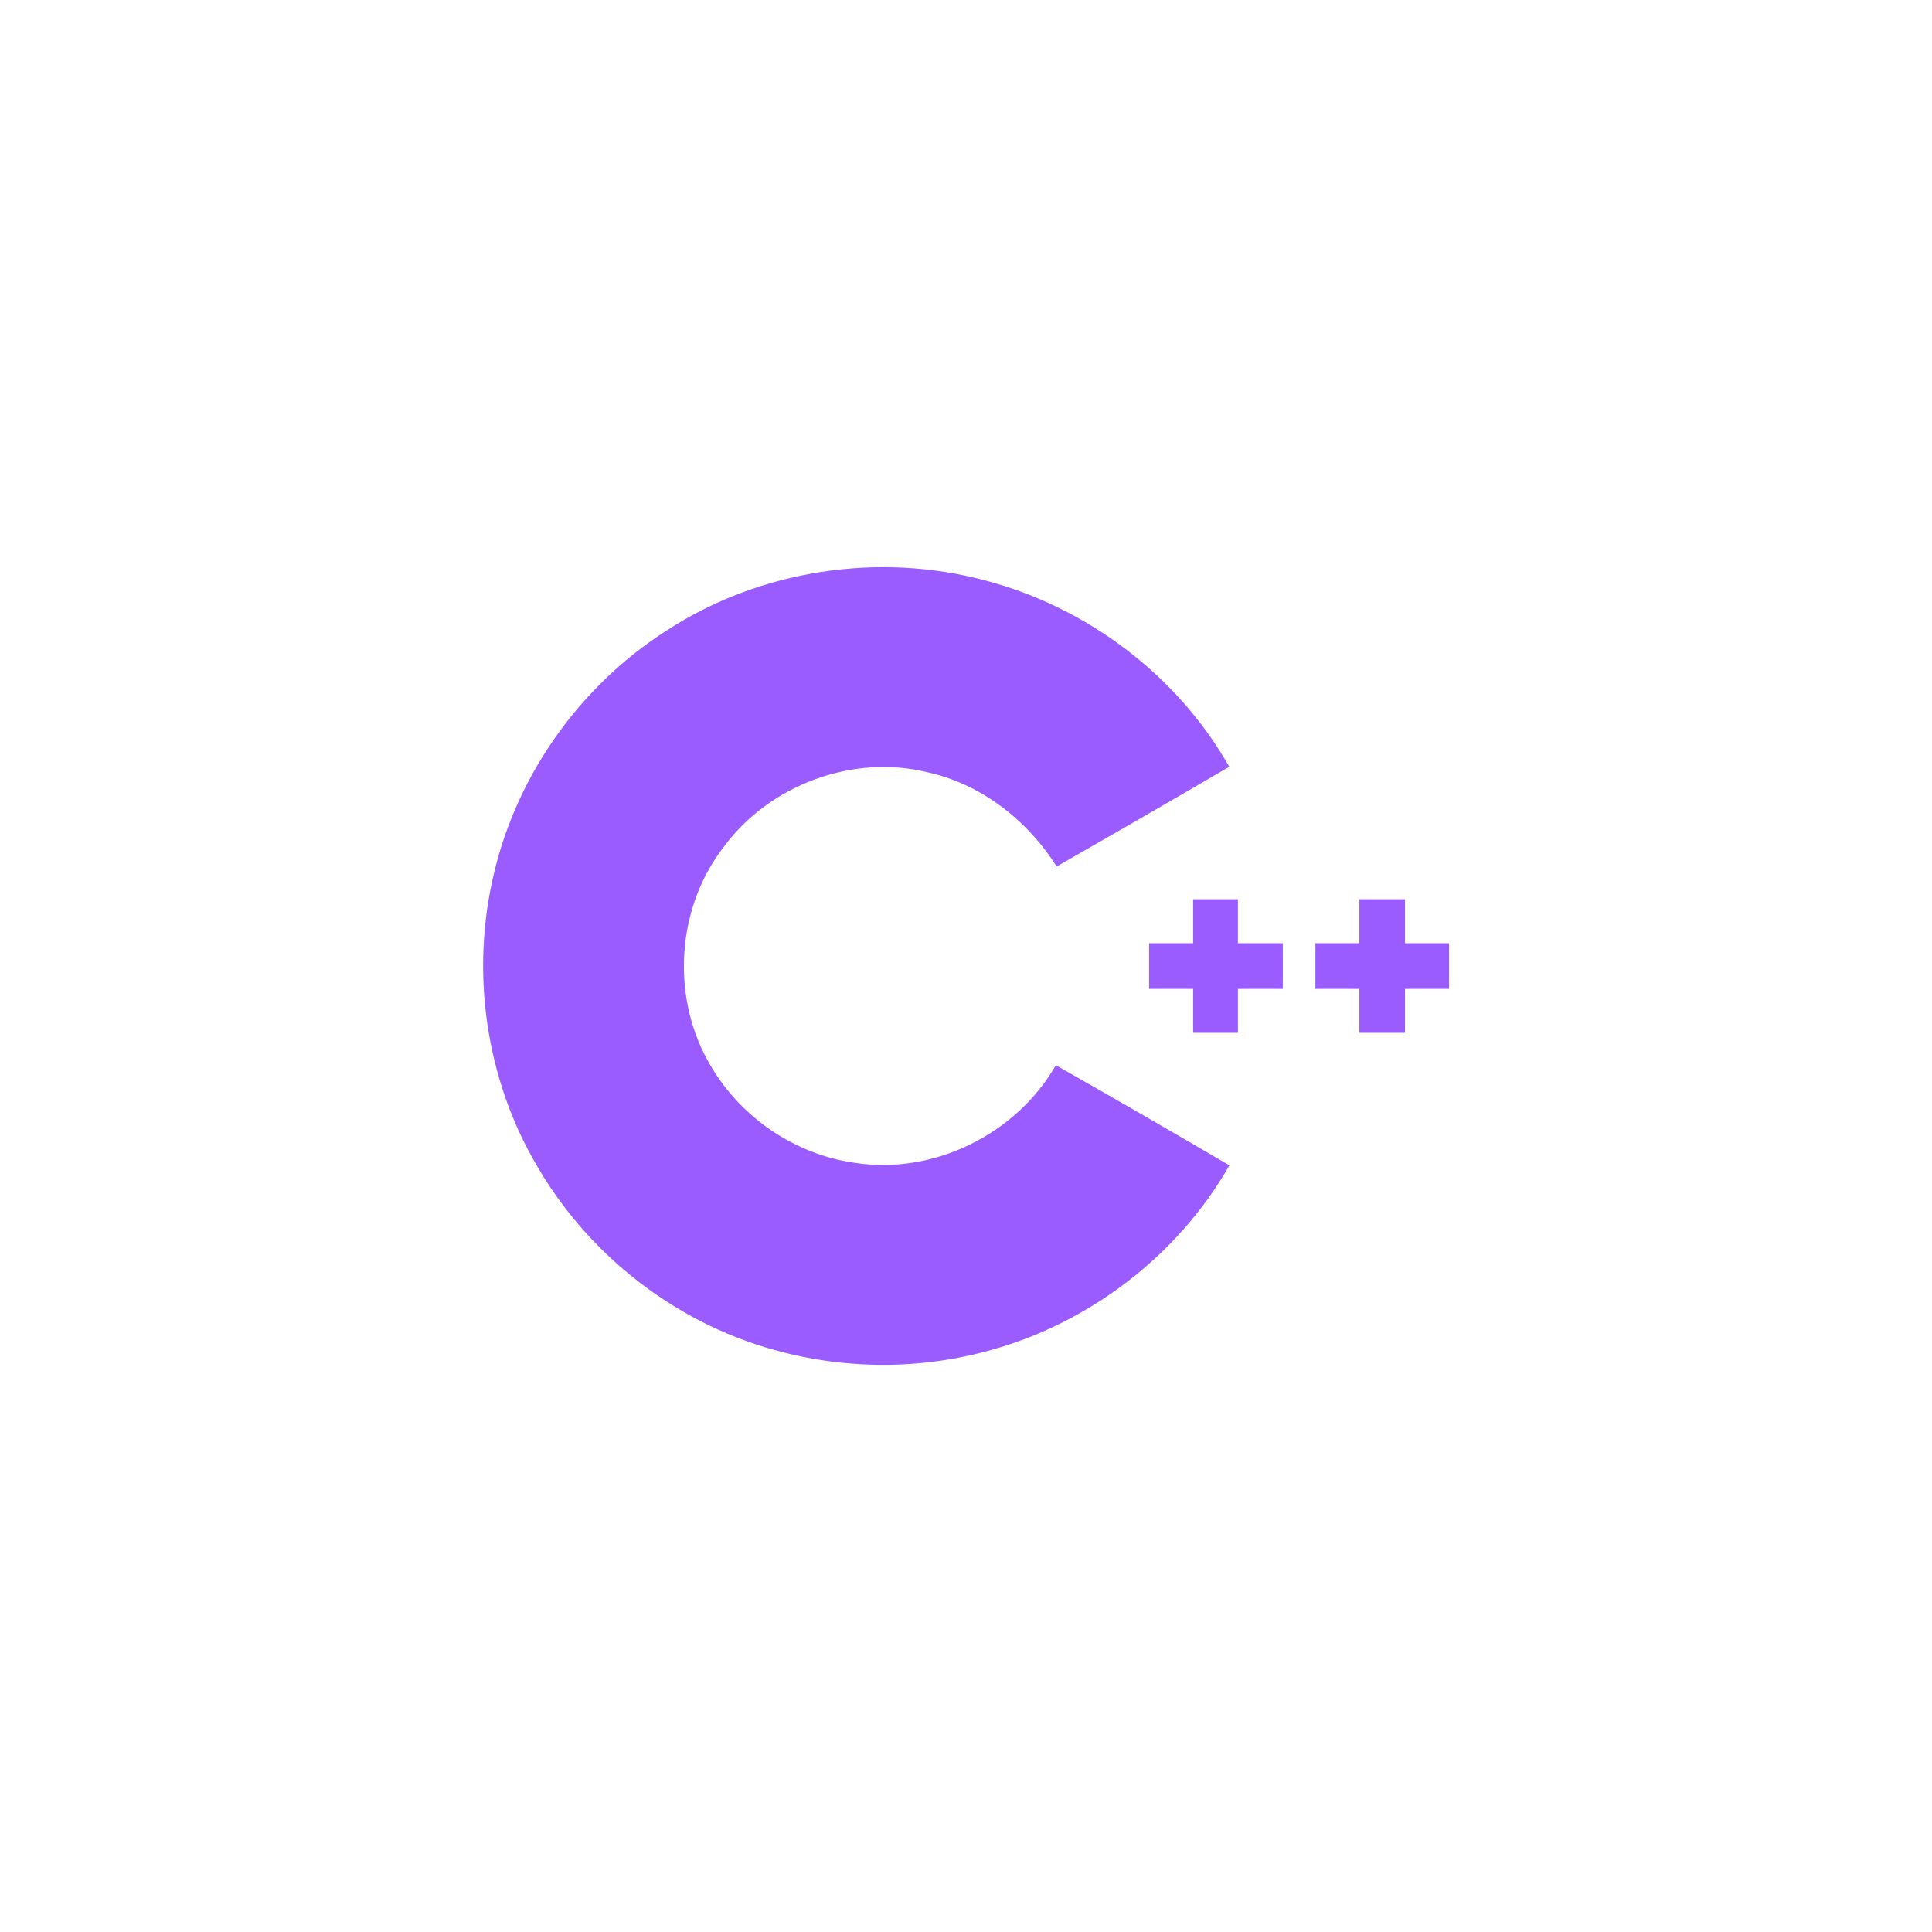 <?xml version="1.0" encoding="utf-8"?>
<!--

    Copyright (c) 2012-2018 Red Hat, Inc.
    This program and the accompanying materials
    are made available under the terms of the Eclipse Public License v2.0
    which is available at http://www.eclipse.org/legal/epl-2.0.html

    SPDX-License-Identifier: EPL-2.0

    Contributors:
      Red Hat, Inc. - initial API and implementation

-->
<!DOCTYPE svg PUBLIC "-//W3C//DTD SVG 1.1//EN" "http://www.w3.org/Graphics/SVG/1.1/DTD/svg11.dtd">
<svg version="1.1" xmlns="http://www.w3.org/2000/svg" xmlns:xlink="http://www.w3.org/1999/xlink" x="0px" y="0px" width="32px"
	 height="32px" viewBox="0 0 32 32" enable-background="new 0 0 32 32" xml:space="preserve">
<g id="C_x2B__x2B__file">
	<path fill-rule="evenodd" clip-rule="evenodd" fill="#9A5CFF" d="M11.053,10.436c1.535-0.996,3.494-1.295,5.26-0.823
		c1.685,0.44,3.187,1.569,4.047,3.087c-0.95,0.557-1.904,1.106-2.859,1.652c-0.486-0.769-1.252-1.368-2.148-1.563
		c-1.236-0.3-2.609,0.214-3.362,1.234c-0.8,1.024-0.884,2.529-0.213,3.641c0.5,0.849,1.391,1.456,2.368,1.594
		c1.307,0.211,2.687-0.47,3.342-1.615c0.963,0.546,1.92,1.1,2.875,1.659c-0.857,1.501-2.336,2.628-4.005,3.074
		c-1.676,0.459-3.531,0.226-5.035-0.647c-1-0.575-1.847-1.415-2.426-2.413c-0.854-1.443-1.106-3.219-0.716-4.848
		C8.567,12.819,9.624,11.343,11.053,10.436L11.053,10.436z M22.516,14.894c0.252,0,0.504,0,0.755,0c0.001,0.243,0.001,0.486,0,0.729
		c0.243,0,0.487,0,0.73,0c-0.001,0.252-0.001,0.504,0,0.756c-0.243,0-0.487,0-0.73,0c0.001,0.243,0.001,0.486,0,0.728
		c-0.251,0.001-0.503,0.001-0.755,0c0-0.242,0-0.485,0-0.728c-0.243,0-0.486,0-0.729,0c-0.001-0.252-0.001-0.504,0-0.756
		c0.242,0,0.485,0,0.729,0C22.516,15.38,22.516,15.137,22.516,14.894L22.516,14.894z M19.762,14.894c0,0.243,0,0.486,0,0.729
		c-0.243,0-0.486,0-0.729,0c-0.001,0.252-0.001,0.504,0,0.756c0.242,0,0.485,0,0.729,0c0,0.243,0,0.486,0,0.728
		c0.247,0.001,0.494,0.001,0.742,0c0-0.242,0-0.485,0-0.728c0.248,0,0.495,0,0.743,0c-0.001-0.252-0.001-0.504,0-0.756
		c-0.248,0-0.495,0-0.743,0c0-0.243,0-0.486,0-0.729C20.256,14.894,20.009,14.893,19.762,14.894z"/>
</g>
</svg>

